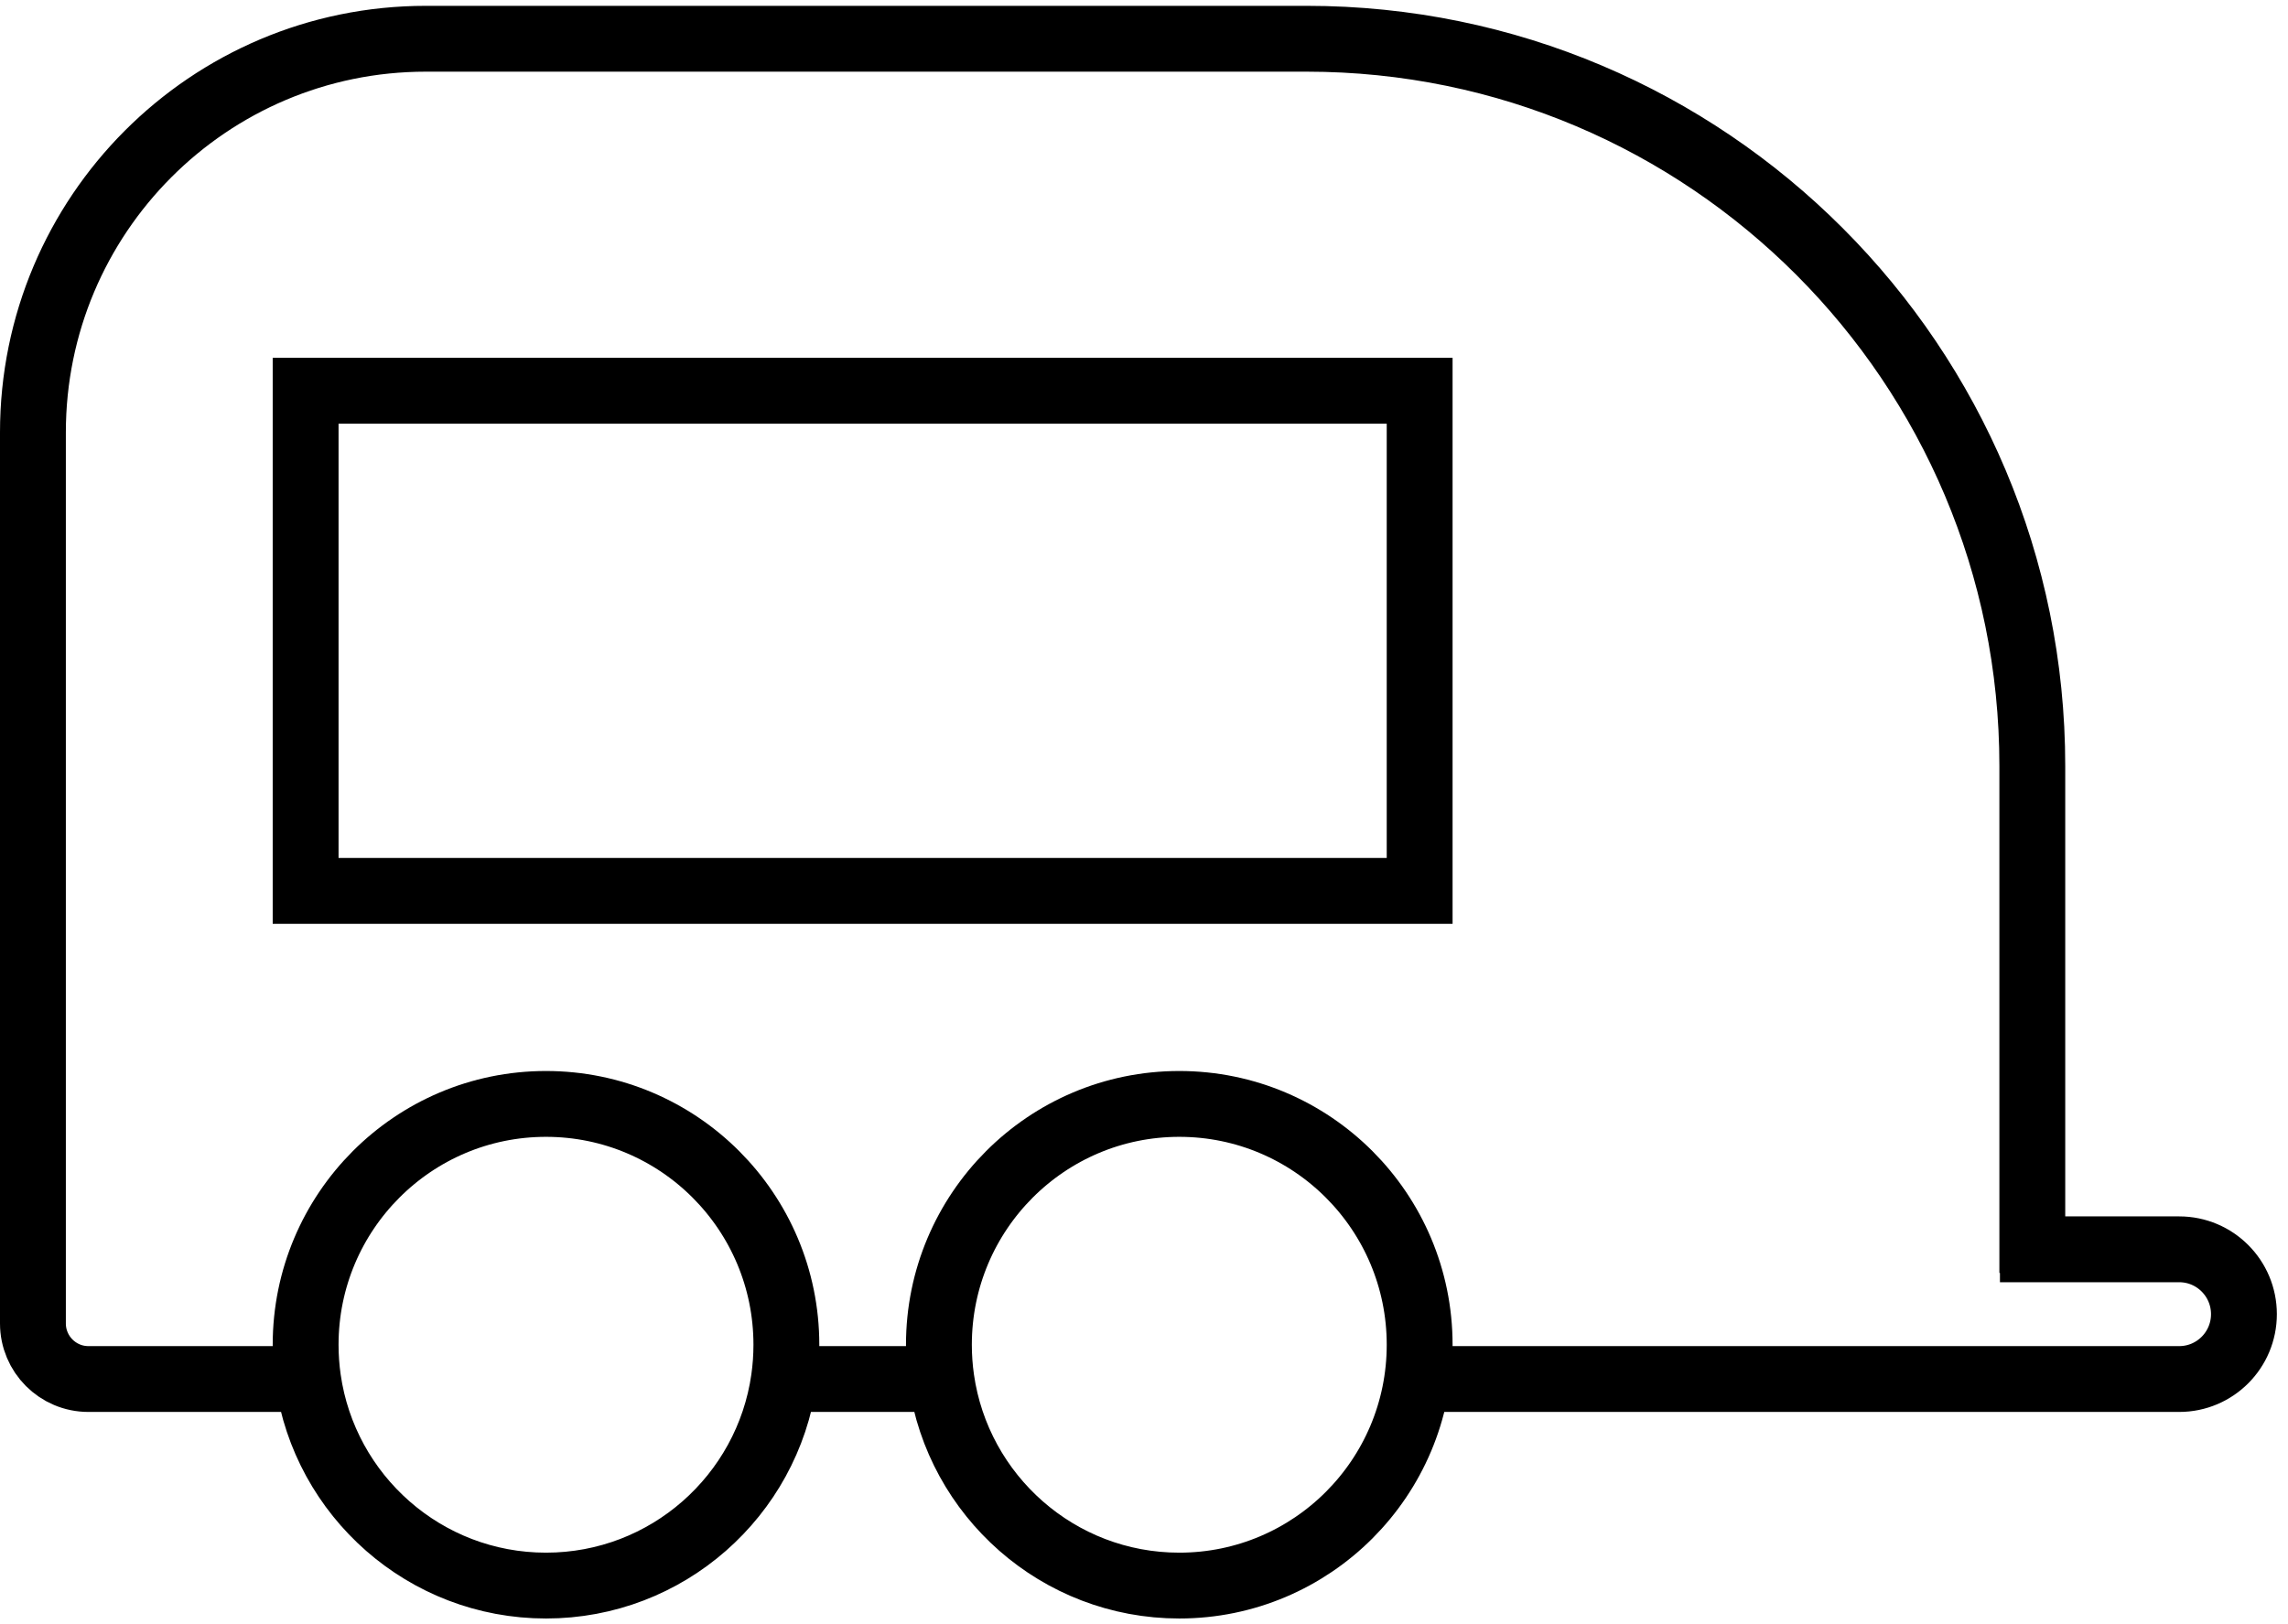 <svg width="69" height="49" viewBox="0 0 69 49" fill="none" xmlns="http://www.w3.org/2000/svg">
<g clip-path="url(#clip0_1_2)">
<path d="M60.313 37.687C63.206 37.687 65.719 37.687 65.719 37.687C66.797 37.687 67.671 38.563 67.671 39.643C67.671 40.724 66.797 41.6 65.719 41.6H51.13M61.289 38.399C61.289 38.399 61.289 28.526 61.289 23.103C61.289 10.989 51.49 1.169 39.403 1.169H12.842C6.298 1.169 0.993 6.486 0.993 13.044V39.923C0.993 40.849 1.742 41.6 2.666 41.6C4.668 41.6 6.587 41.6 8.439 41.6C8.724 41.6 9.008 41.6 9.29 41.6M9.29 41.6C9.791 45.122 12.813 47.831 16.466 47.831C20.119 47.831 23.142 45.122 23.642 41.6M9.29 41.6C9.242 41.262 9.217 40.917 9.217 40.566C9.217 36.554 12.463 33.301 16.466 33.301C20.47 33.301 23.715 36.554 23.715 40.566C23.715 40.917 23.69 41.262 23.642 41.6M56.689 41.6C51.859 41.6 47.516 41.6 43.435 41.6M23.642 41.6C23.953 41.6 24.263 41.6 24.572 41.6C25.852 41.6 27.122 41.6 28.388 41.6M28.388 41.6C28.889 45.122 31.911 47.831 35.564 47.831C39.567 47.831 42.813 44.578 42.813 40.566C42.813 36.554 39.567 33.301 35.564 33.301C31.561 33.301 28.315 36.554 28.315 40.566C28.315 40.917 28.34 41.262 28.388 41.6ZM9.217 11.787H42.813V26.875H9.217V11.787Z" stroke="black" stroke-width="1.986"/>
</g>
<defs>
<clipPath id="clip0_1_2">
<rect width="69" height="49" fill="white"/>
</clipPath>
</defs>
</svg>
